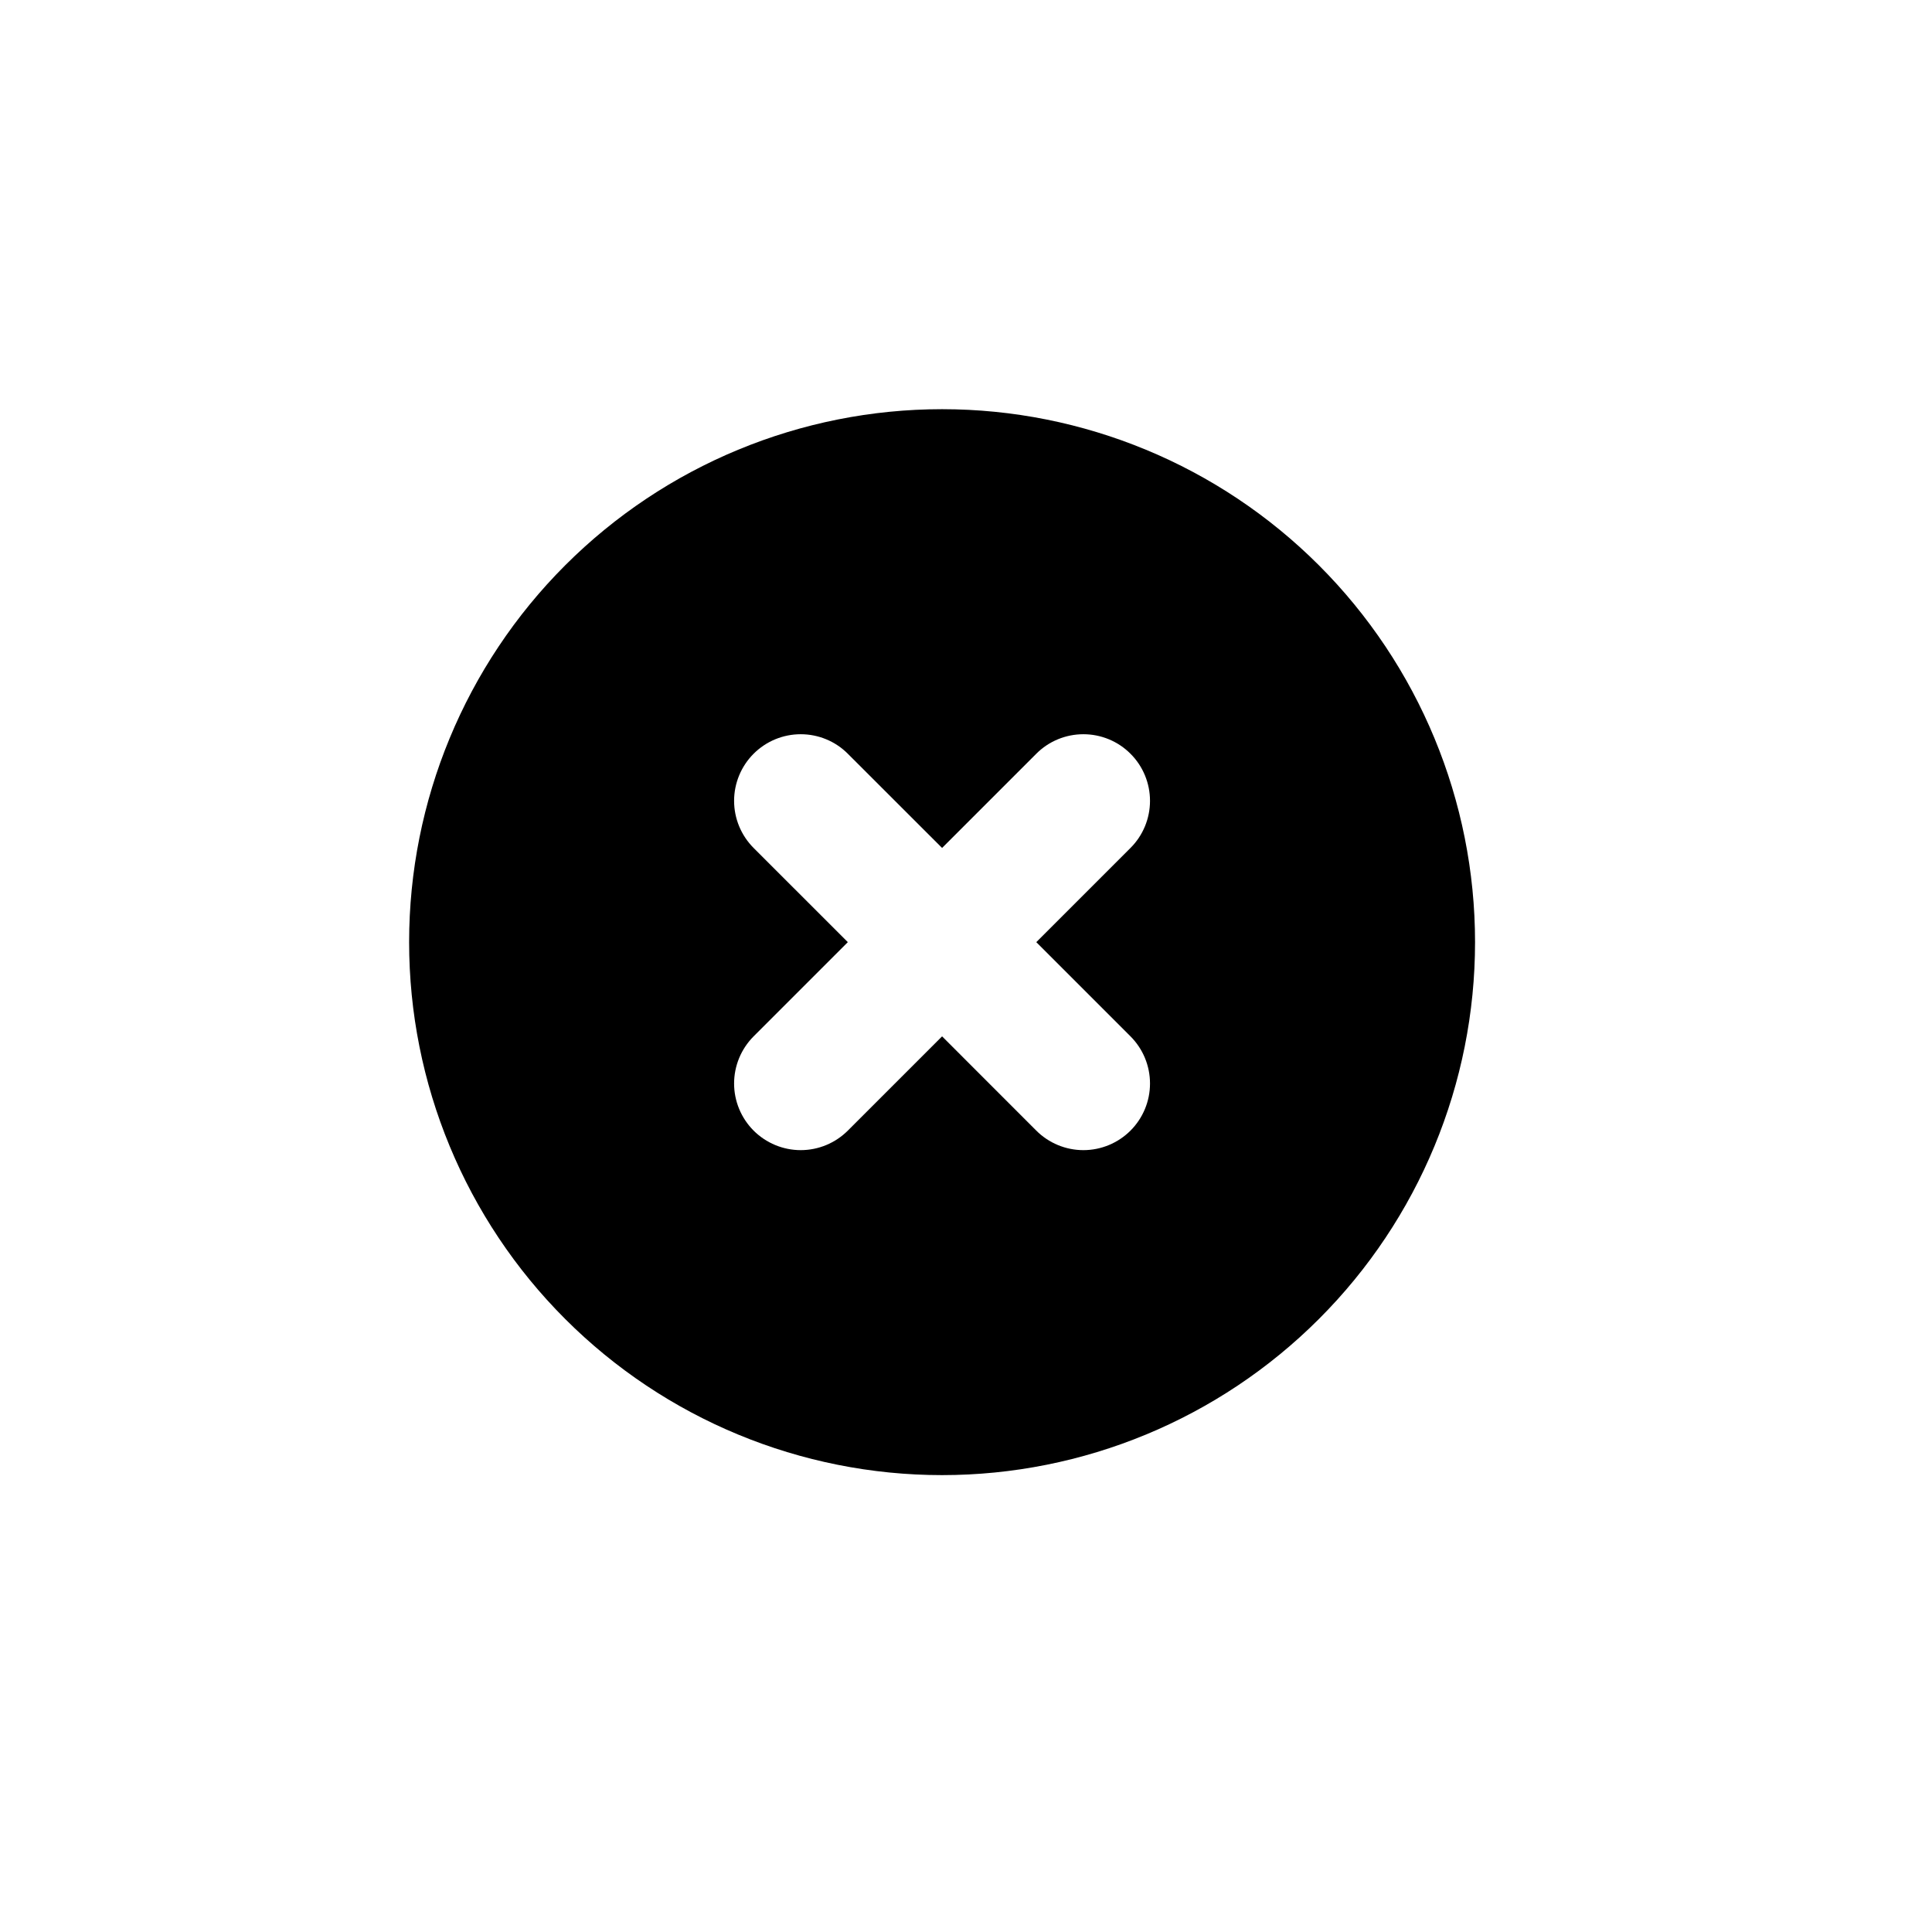 <svg
    width="29"
    height="29"
    viewBox="0 0 29 29"
    fill="currentColor"
    xmlns="http://www.w3.org/2000/svg"
>
    <g clip-path="url(#clip0_960_53526)">
        <path
            fill-rule="evenodd"
            clip-rule="evenodd"
            d="M8.484 19.799C9.984 21.299 12.019 22.142 14.141 22.142C16.262 22.142 18.297 21.299 19.797 19.799C21.298 18.299 22.141 16.264 22.141 14.142C22.141 12.021 21.298 9.986 19.797 8.485C18.297 6.985 16.262 6.142 14.141 6.142C12.019 6.142 9.984 6.985 8.484 8.485C6.983 9.986 6.141 12.021 6.141 14.142C6.141 16.264 6.983 18.299 8.484 19.799ZM16.969 12.728C17.157 12.541 17.262 12.286 17.262 12.021C17.262 11.756 17.157 11.501 16.969 11.314C16.782 11.126 16.527 11.021 16.262 11.021C15.997 11.021 15.742 11.126 15.555 11.314L14.141 12.728L12.726 11.314C12.539 11.126 12.284 11.021 12.019 11.021C11.754 11.021 11.5 11.126 11.312 11.314C11.125 11.501 11.019 11.756 11.019 12.021C11.019 12.286 11.125 12.541 11.312 12.728L12.726 14.142L11.312 15.556C11.125 15.744 11.019 15.998 11.019 16.264C11.019 16.529 11.125 16.783 11.312 16.971C11.5 17.158 11.754 17.264 12.019 17.264C12.284 17.264 12.539 17.158 12.726 16.971L14.141 15.556L15.555 16.971C15.742 17.158 15.997 17.264 16.262 17.264C16.527 17.264 16.782 17.158 16.969 16.971C17.157 16.783 17.262 16.529 17.262 16.264C17.262 15.998 17.157 15.744 16.969 15.556L15.555 14.142L16.969 12.728Z"
            fill="currentColor"
        />
    </g>
    <defs>
        <clipPath id="clip0_960_53526">
            <rect
                width="20"
                height="20" 
                fill="currentColor"
                transform="translate(14.141) rotate(45)"
            />
        </clipPath>
    </defs>
</svg>

